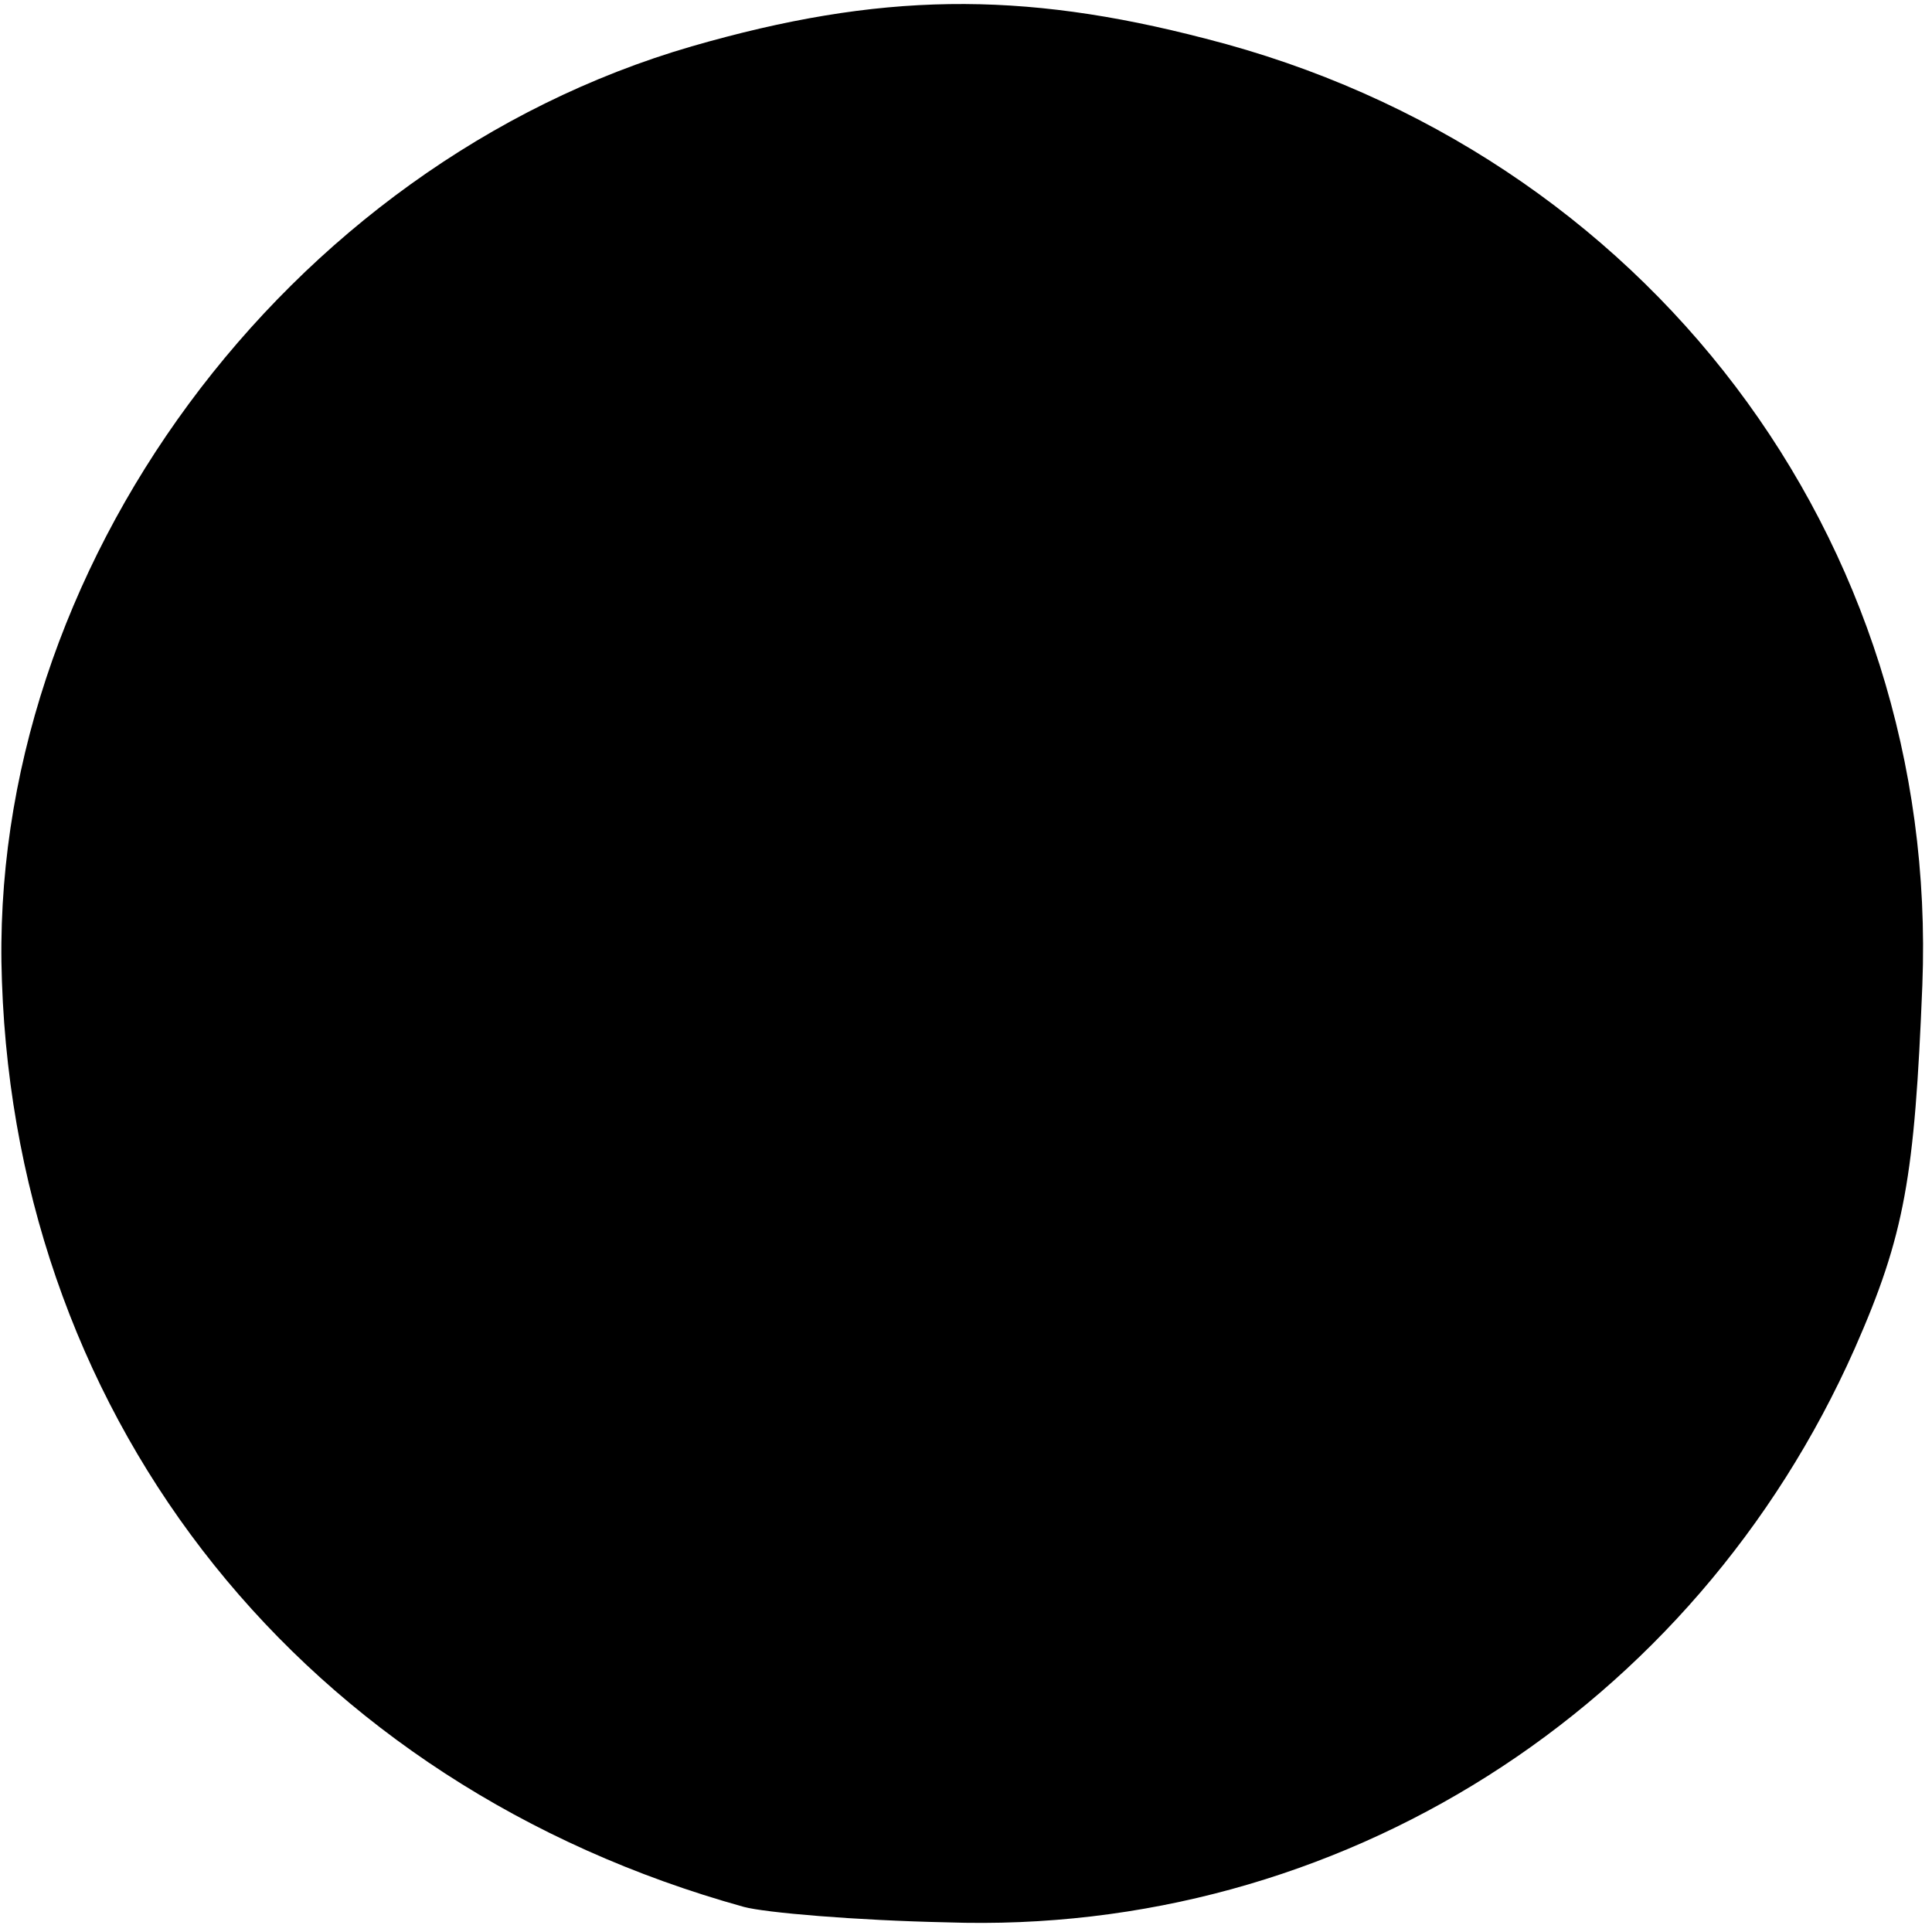 <?xml version="1.0" standalone="no"?>
<!DOCTYPE svg PUBLIC "-//W3C//DTD SVG 20010904//EN"
 "http://www.w3.org/TR/2001/REC-SVG-20010904/DTD/svg10.dtd">
<svg version="1.0" xmlns="http://www.w3.org/2000/svg"
 width="100pt" height="100pt" viewBox="0 0 100 100"
 preserveAspectRatio="xMidYMid meet">
<g transform="translate(0,100) scale(0.1,-0.1)"
fill="#000000" stroke="none">
<path d="M358 976 c-210 -61 -365 -271 -357 -484 8 -230 157 -416 384 -479 11
-3 58 -7 105 -8 203 -7 387 110 470 297 26 59 31 89 35 188 9 231 -143 432
-371 490 -96 25 -169 24 -266 -4z"/>
</g>
</svg>
